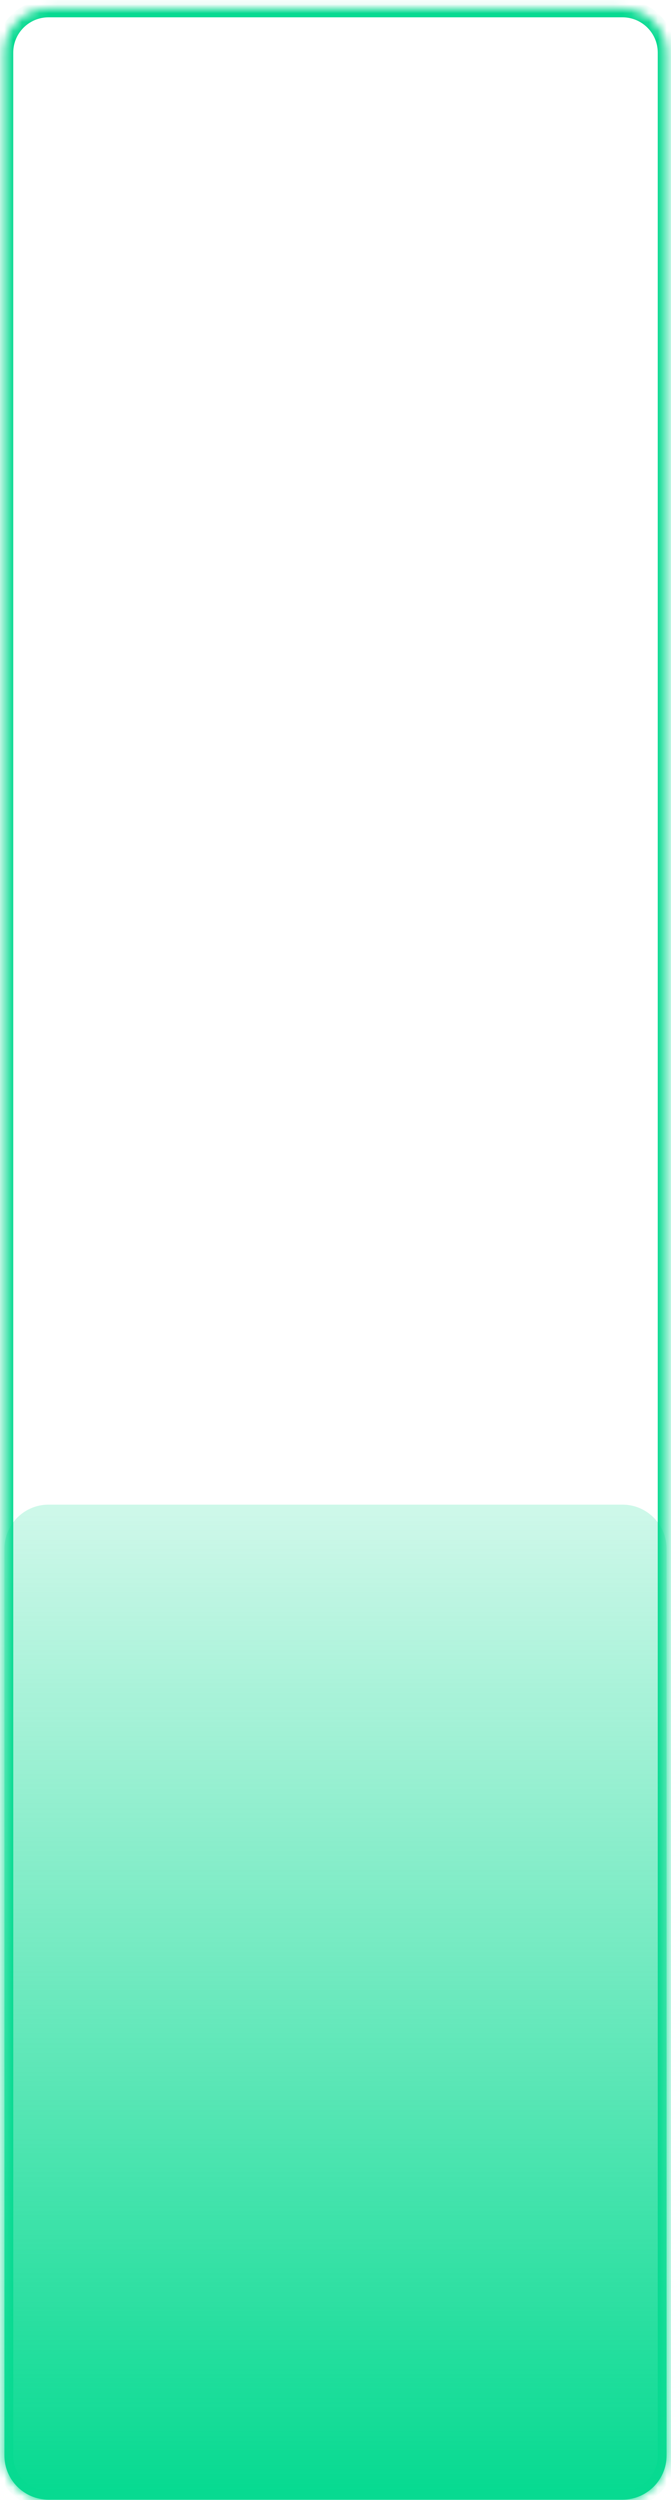 <svg width="76" height="283" viewBox="0 0 76 283" version="1.1" xmlns="http://www.w3.org/2000/svg" xmlns:xlink="http://www.w3.org/1999/xlink">
<title>Group</title>
<desc>Created using Figma</desc>
<g id="Canvas" transform="translate(-541 -4305)">
<g id="Group">
<g id="Rectangle 9">
<use xlink:href="#path0_fill" transform="translate(541.5 4475.32)" fill="url(#paint0_linear)"/>
</g>
<g id="Rectangle 9">
<mask id="mask0_outline_ins">
<use xlink:href="#path1_fill" fill="white" transform="translate(541.5 4305.96)"/>
</mask>
<g mask="url(#mask0_outline_ins)">
<use xlink:href="#path2_stroke_2x" transform="translate(541.5 4305.96)" fill="#07DA91"/>
</g>
</g>
</g>
</g>
<defs>
<linearGradient id="paint0_linear" x1="0" y1="0" x2="1" y2="0" gradientUnits="userSpaceOnUse" gradientTransform="matrix(4.59243e-15 112.636 -75 6.89694e-15 75 -6.89694e-15)">
<stop offset="0" stop-color="#07DA91" stop-opacity="0.2"/>
<stop offset="1" stop-color="#07DA91"/>
</linearGradient>
<path id="path0_fill" d="M 0 5C 0 2.239 2.239 0 5 0L 70 0C 72.761 0 75 2.239 75 5L 75 107.636C 75 110.397 72.761 112.636 70 112.636L 5 112.636C 2.239 112.636 0 110.397 0 107.636L 0 5Z"/>
<path id="path1_fill" d="M 0 5C 0 2.239 2.239 0 5 0L 70 0C 72.761 0 75 2.239 75 5L 75 277C 75 279.761 72.761 282 70 282L 5 282C 2.239 282 0 279.761 0 277L 0 5Z"/>
<path id="path2_stroke_2x" d="M 5 1L 70 1L 70 -1L 5 -1L 5 1ZM 74 5L 74 277L 76 277L 76 5L 74 5ZM 70 281L 5 281L 5 283L 70 283L 70 281ZM 1 277L 1 5L -1 5L -1 277L 1 277ZM 5 -1C 1.686 -1 -1 1.686 -1 5L 1 5C 1 2.791 2.791 1 5 1L 5 -1ZM 70 1C 72.209 1 74 2.791 74 5L 76 5C 76 1.686 73.314 -1 70 -1L 70 1ZM 74 277C 74 279.209 72.209 281 70 281L 70 283C 73.314 283 76 280.314 76 277L 74 277ZM 5 281C 2.791 281 1 279.209 1 277L -1 277C -1 280.314 1.686 283 5 283L 5 281Z"/>
</defs>
</svg>
